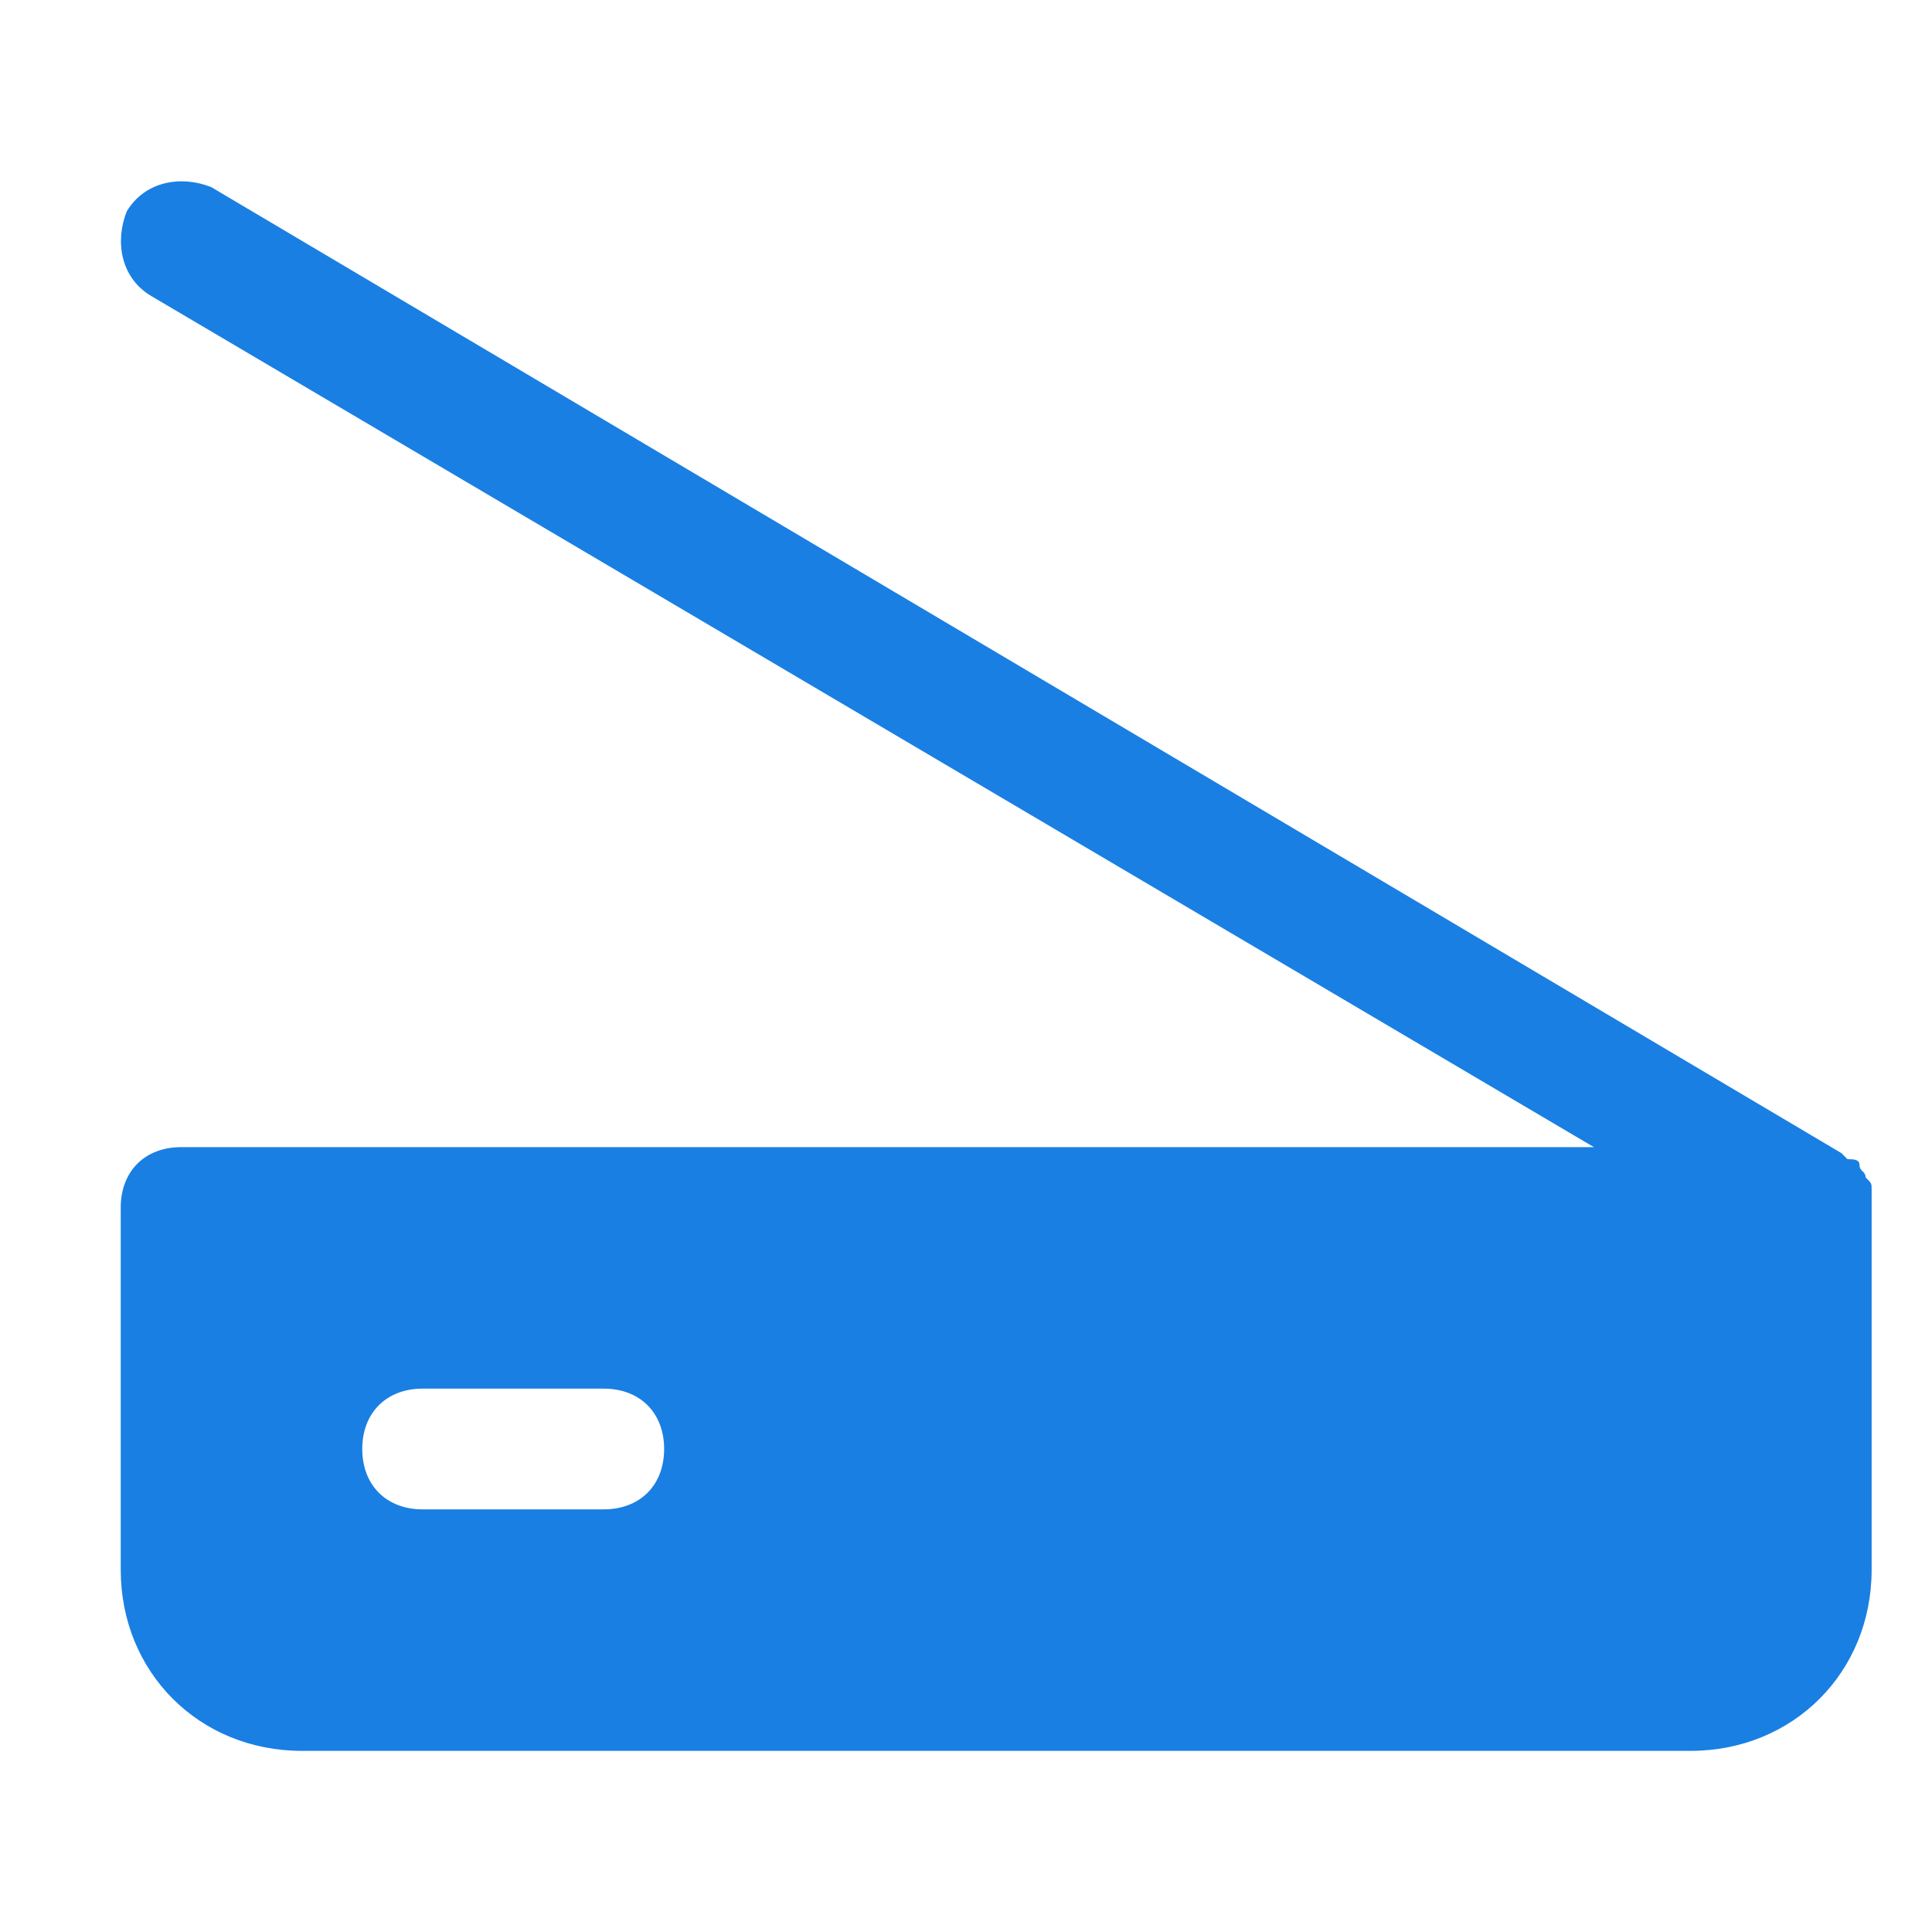 <svg width="61" height="61" viewBox="0 0 61 61" fill="none" xmlns="http://www.w3.org/2000/svg">
<path d="M59.094 37.934C59.094 37.744 59.094 37.744 59.094 37.553C59.094 37.363 59.094 37.363 58.903 37.172C58.903 36.981 58.712 36.981 58.712 36.791C58.712 36.6 58.522 36.6 58.331 36.6L58.141 36.409L6.672 5.909C5.719 5.528 4.575 5.719 4.003 6.672C3.622 7.625 3.812 8.769 4.766 9.341L50.325 36.219H5.719C4.575 36.219 3.812 36.981 3.812 38.125V49.563C3.812 52.803 6.291 55.281 9.531 55.281H53.375C56.616 55.281 59.094 52.803 59.094 49.563V38.125V37.934ZM19.062 47.656H13.344C12.2 47.656 11.438 46.894 11.438 45.75C11.438 44.606 12.2 43.844 13.344 43.844H19.062C20.206 43.844 20.969 44.606 20.969 45.75C20.969 46.894 20.206 47.656 19.062 47.656Z" fill="#197FE3"/>
</svg>
